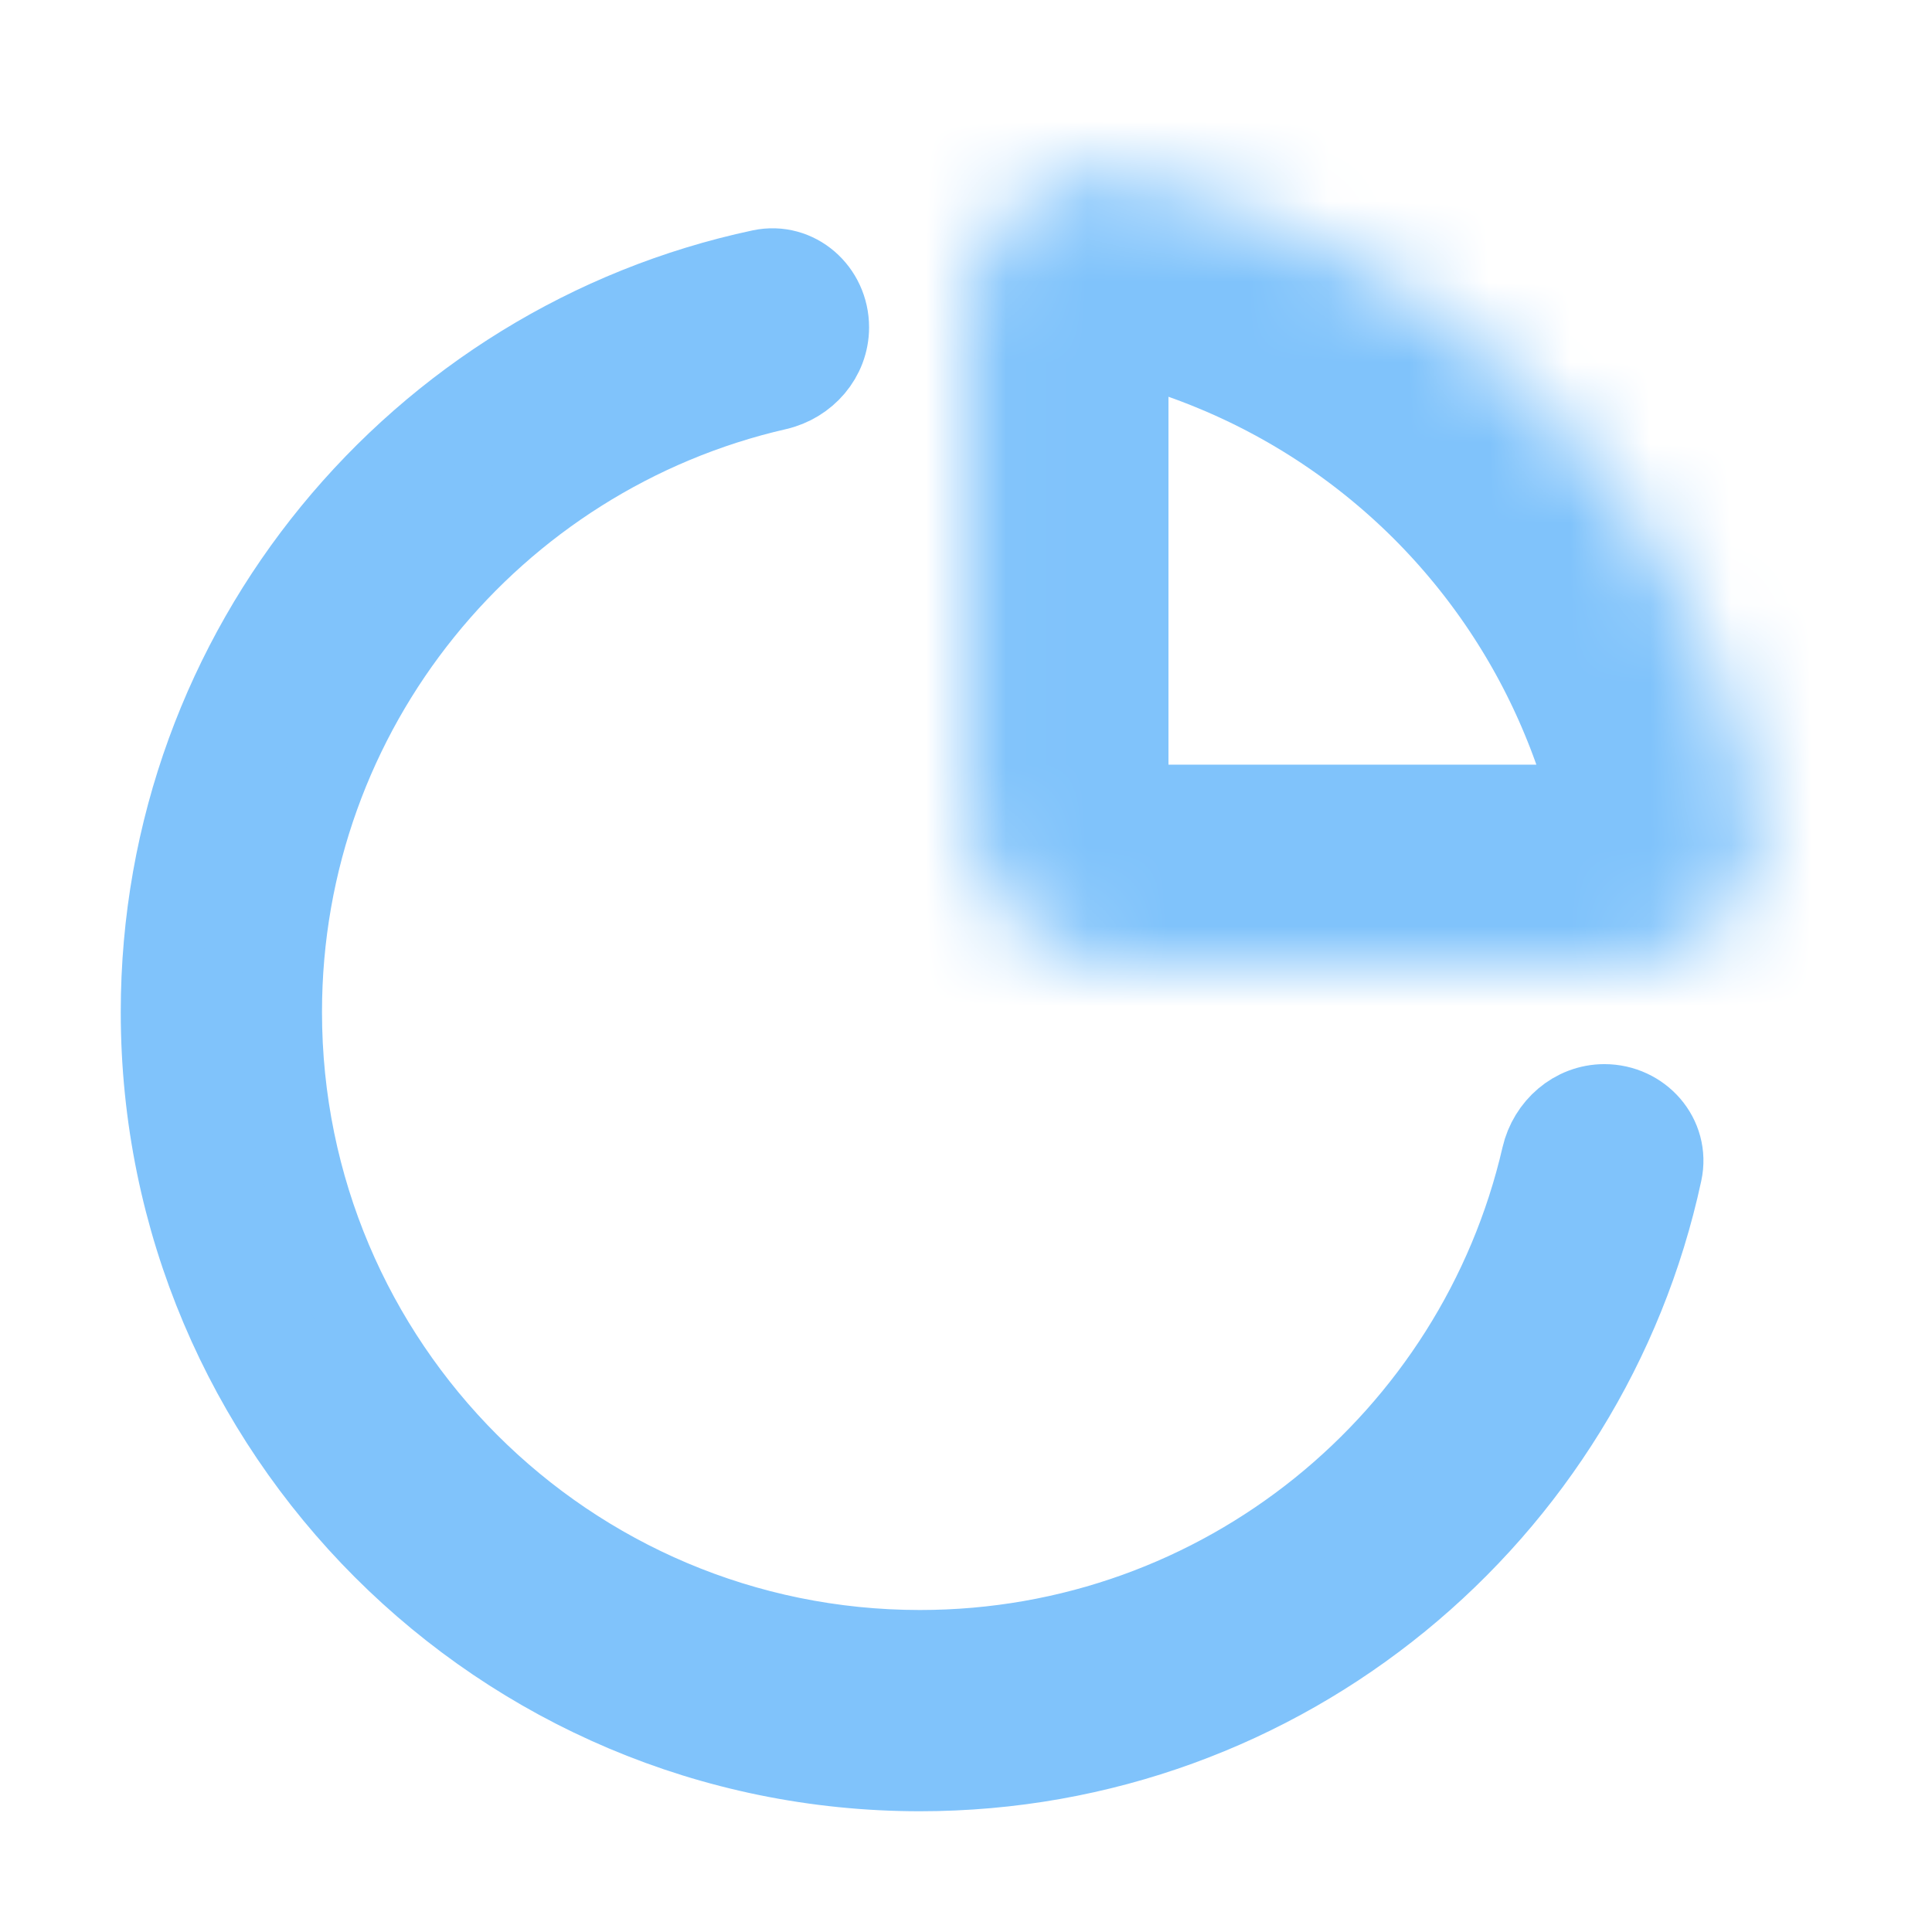 <svg width="24" height="24" viewBox="0 0 24 24" fill="none" xmlns="http://www.w3.org/2000/svg">
<path fill-rule="evenodd" clip-rule="evenodd" d="M9.453 3.351C9.898 3.257 10.296 3.612 10.296 4.066C10.296 4.444 10.018 4.76 9.65 4.844C6.127 5.652 3.5 8.805 3.5 12.572C3.5 16.951 7.049 20.5 11.428 20.5C15.19 20.5 18.34 17.88 19.152 14.365C19.237 13.998 19.553 13.719 19.93 13.719C20.386 13.719 20.741 14.119 20.645 14.564C19.731 18.814 15.952 22 11.428 22C6.221 22 2 17.779 2 12.572C2 8.043 5.194 4.259 9.453 3.351Z" fill="#80C3FB" stroke="#80C3FB"/>
<mask id="mask0_1042_2366" style="mask-type:alpha" maskUnits="userSpaceOnUse" x="12" y="2" width="10" height="10">
<path d="M20.015 11.999C21.119 11.999 22.035 11.095 21.815 10.013C21.688 9.384 21.5 8.768 21.253 8.173C20.751 6.959 20.014 5.857 19.086 4.928C18.157 4 17.055 3.263 15.841 2.761C15.246 2.514 14.63 2.326 14.001 2.199C12.919 1.979 12.015 2.895 12.015 3.999V9.999C12.015 11.104 12.91 11.999 14.015 11.999H20.015Z" fill="white"/>
</mask>
<g mask="url(#mask0_1042_2366)">
<path d="M20.015 11.999C21.119 11.999 22.035 11.095 21.815 10.013C21.688 9.384 21.5 8.768 21.253 8.173C20.751 6.959 20.014 5.857 19.086 4.928C18.157 4 17.055 3.263 15.841 2.761C15.246 2.514 14.63 2.326 14.001 2.199C12.919 1.979 12.015 2.895 12.015 3.999V9.999C12.015 11.104 12.91 11.999 14.015 11.999H20.015Z" stroke="#80C3FB" stroke-width="5"/>
</g>
</svg>

